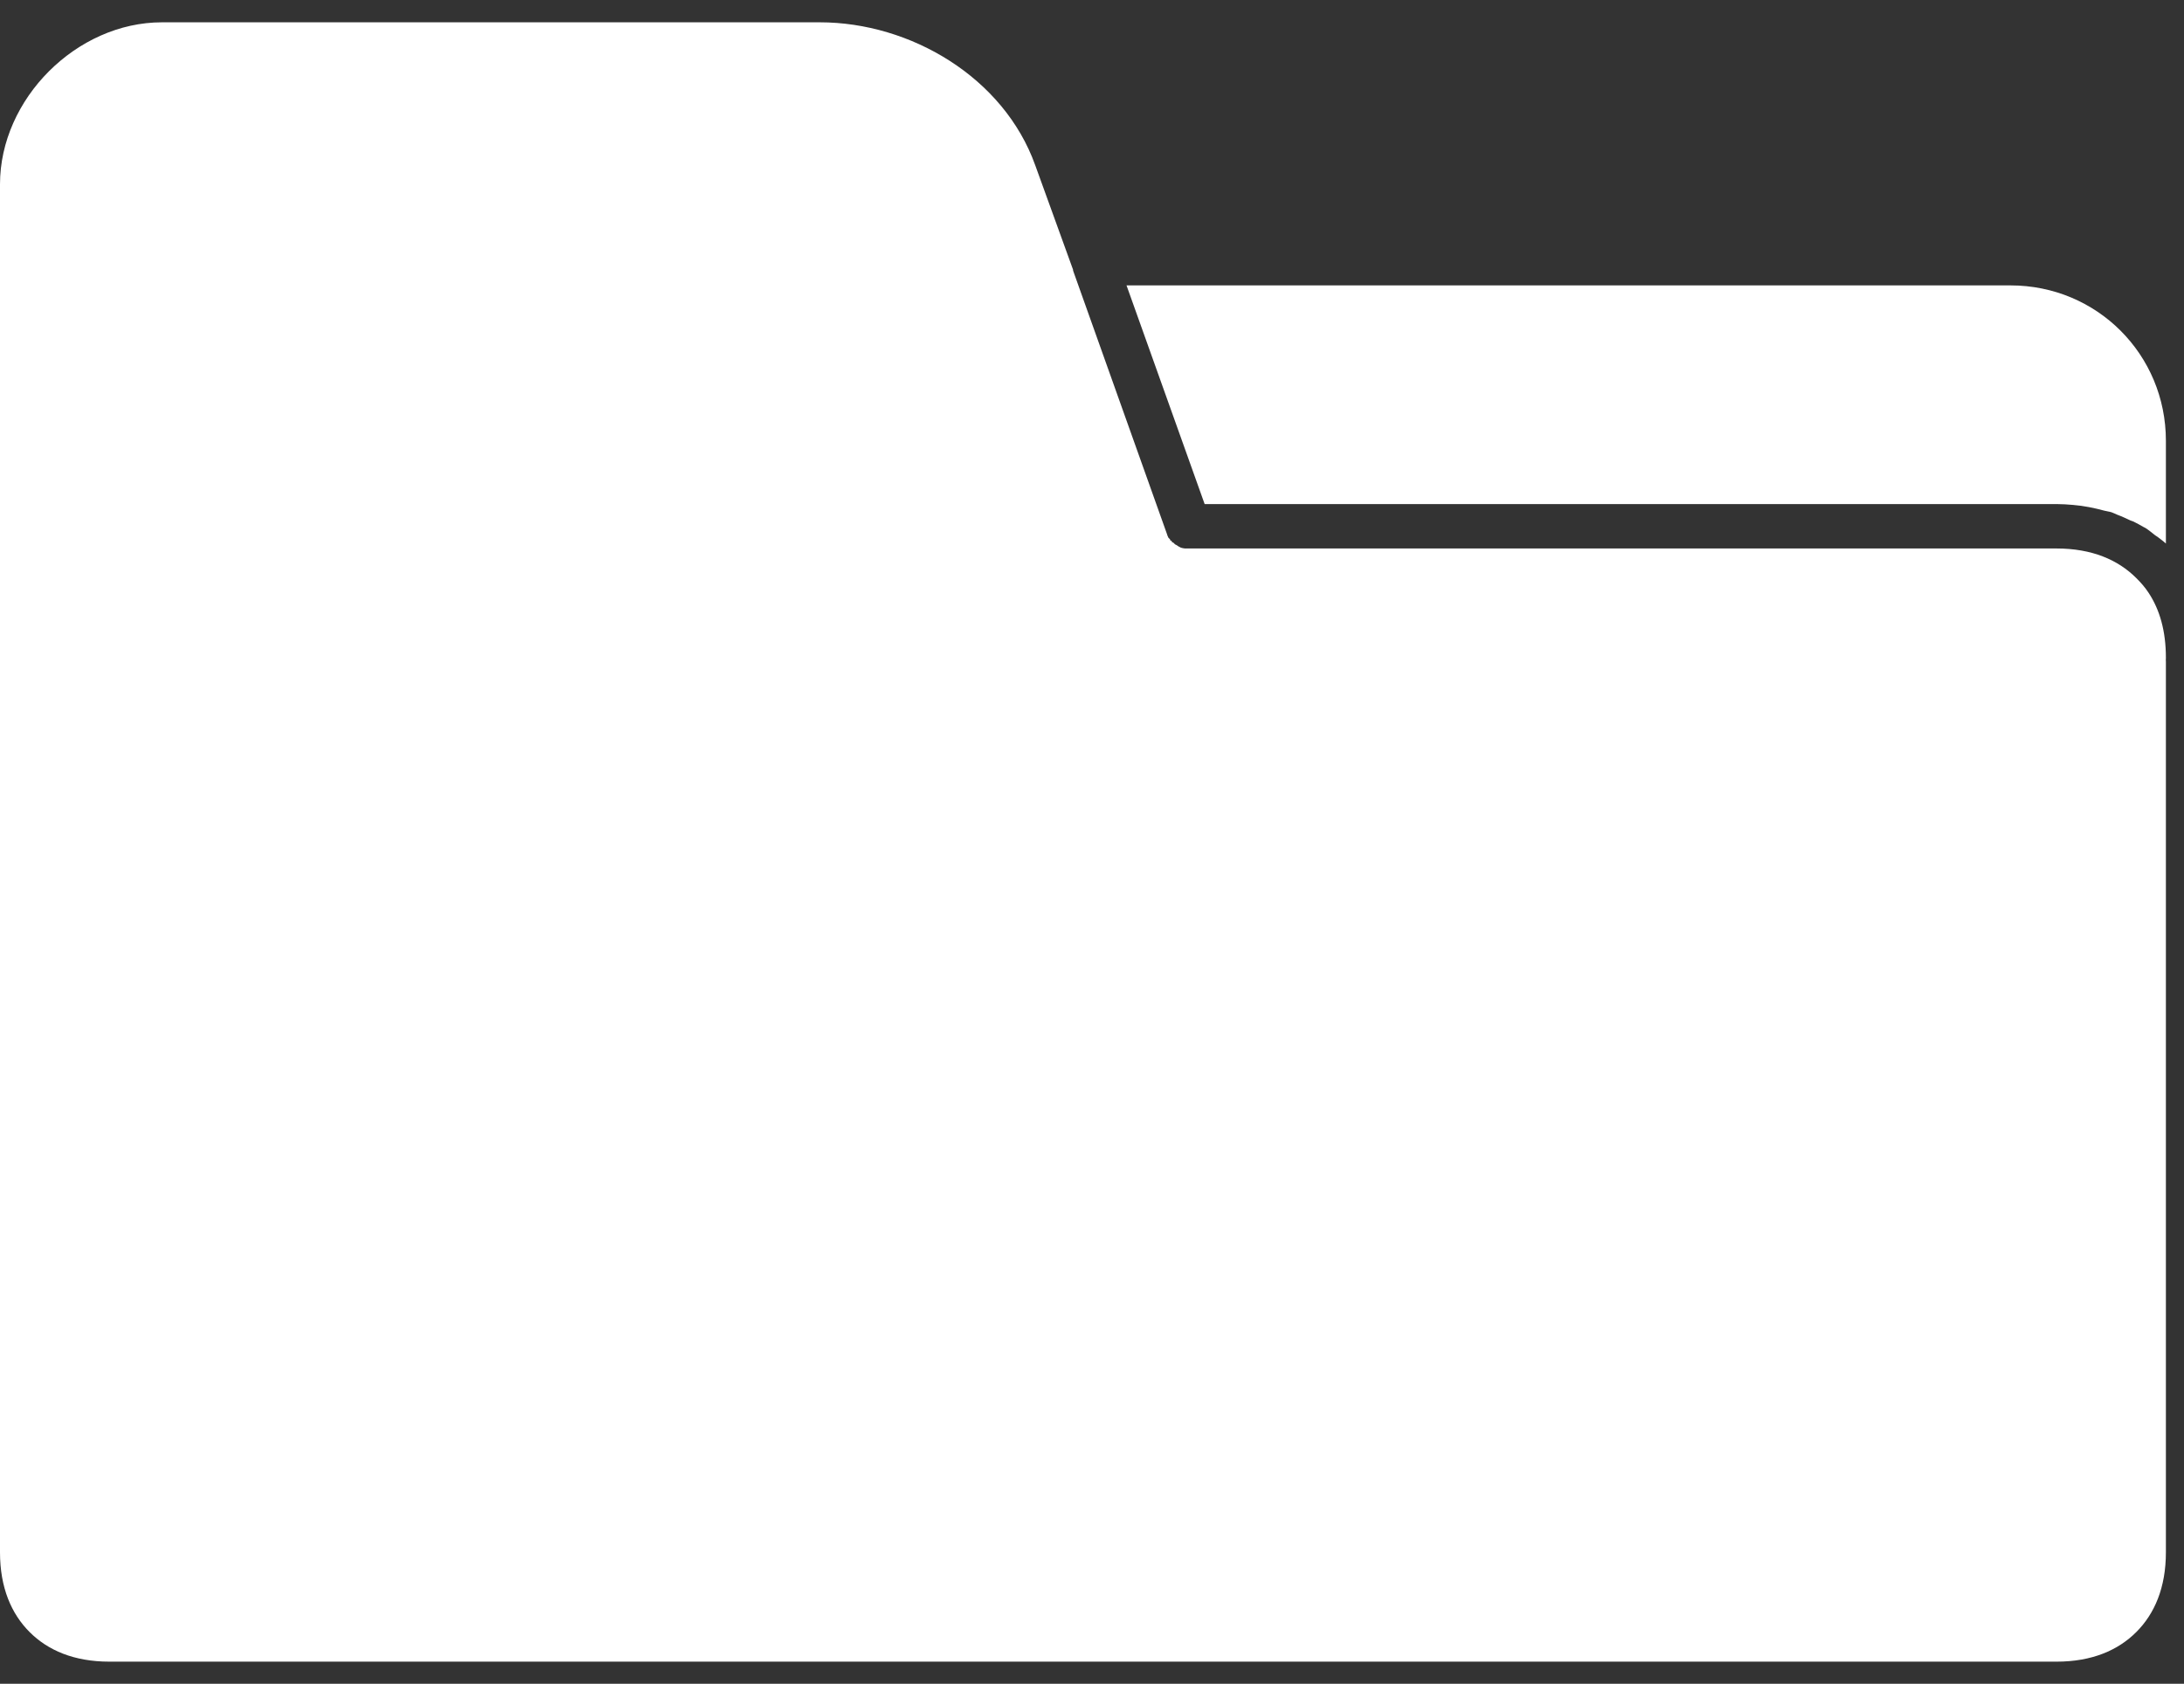 <svg width="83" height="64" viewBox="0 0 83 64" fill="none" xmlns="http://www.w3.org/2000/svg">
<rect x="0" y="0" width="83" height="64" fill="#333333" stroke="none"/>
<path d="M6.156 0.848C2.909 0.848 0 3.76 0 7.004V59.004C0 60.346 0.432 61.342 1.125 62.035C1.818 62.729 2.813 63.16 4.156 63.16H78.156C79.499 63.16 80.494 62.729 81.187 62.035C81.881 61.342 82.312 60.346 82.312 59.004V25.16C82.308 25.108 82.308 25.056 82.312 25.004C82.312 23.986 82.078 23.174 81.656 22.535C81.518 22.323 81.361 22.146 81.187 21.973C80.494 21.279 79.499 20.848 78.156 20.848H45.156C45.115 20.851 45.073 20.851 45.031 20.848C44.978 20.842 44.926 20.832 44.875 20.816C44.82 20.791 44.767 20.759 44.719 20.723C44.697 20.713 44.677 20.703 44.656 20.691C44.634 20.672 44.613 20.651 44.594 20.629C44.572 20.619 44.552 20.609 44.531 20.598C44.531 20.587 44.531 20.577 44.531 20.567C44.51 20.557 44.489 20.547 44.469 20.535C44.468 20.525 44.468 20.515 44.469 20.504C44.447 20.484 44.426 20.464 44.406 20.442C44.38 20.392 44.359 20.339 44.344 20.285L40.781 10.285C40.781 10.275 40.781 10.264 40.781 10.254L39.344 6.285C38.15 2.943 34.602 0.848 31.156 0.848H6.156ZM42.812 10.848L45.781 19.16H78.156C78.369 19.16 78.575 19.175 78.781 19.192C79.197 19.226 79.588 19.307 79.969 19.41C80.062 19.435 80.159 19.444 80.25 19.473C80.325 19.497 80.395 19.539 80.469 19.567C80.638 19.628 80.809 19.71 80.969 19.785C80.997 19.799 81.034 19.803 81.062 19.817C81.197 19.885 81.341 19.957 81.468 20.035C81.489 20.048 81.51 20.053 81.531 20.066C81.664 20.151 81.782 20.252 81.906 20.348C81.934 20.369 81.972 20.388 82 20.41C82.108 20.497 82.211 20.565 82.312 20.66V16.754C82.312 13.471 79.689 10.848 76.406 10.848L42.812 10.848Z" fill="white"/>
</svg>
